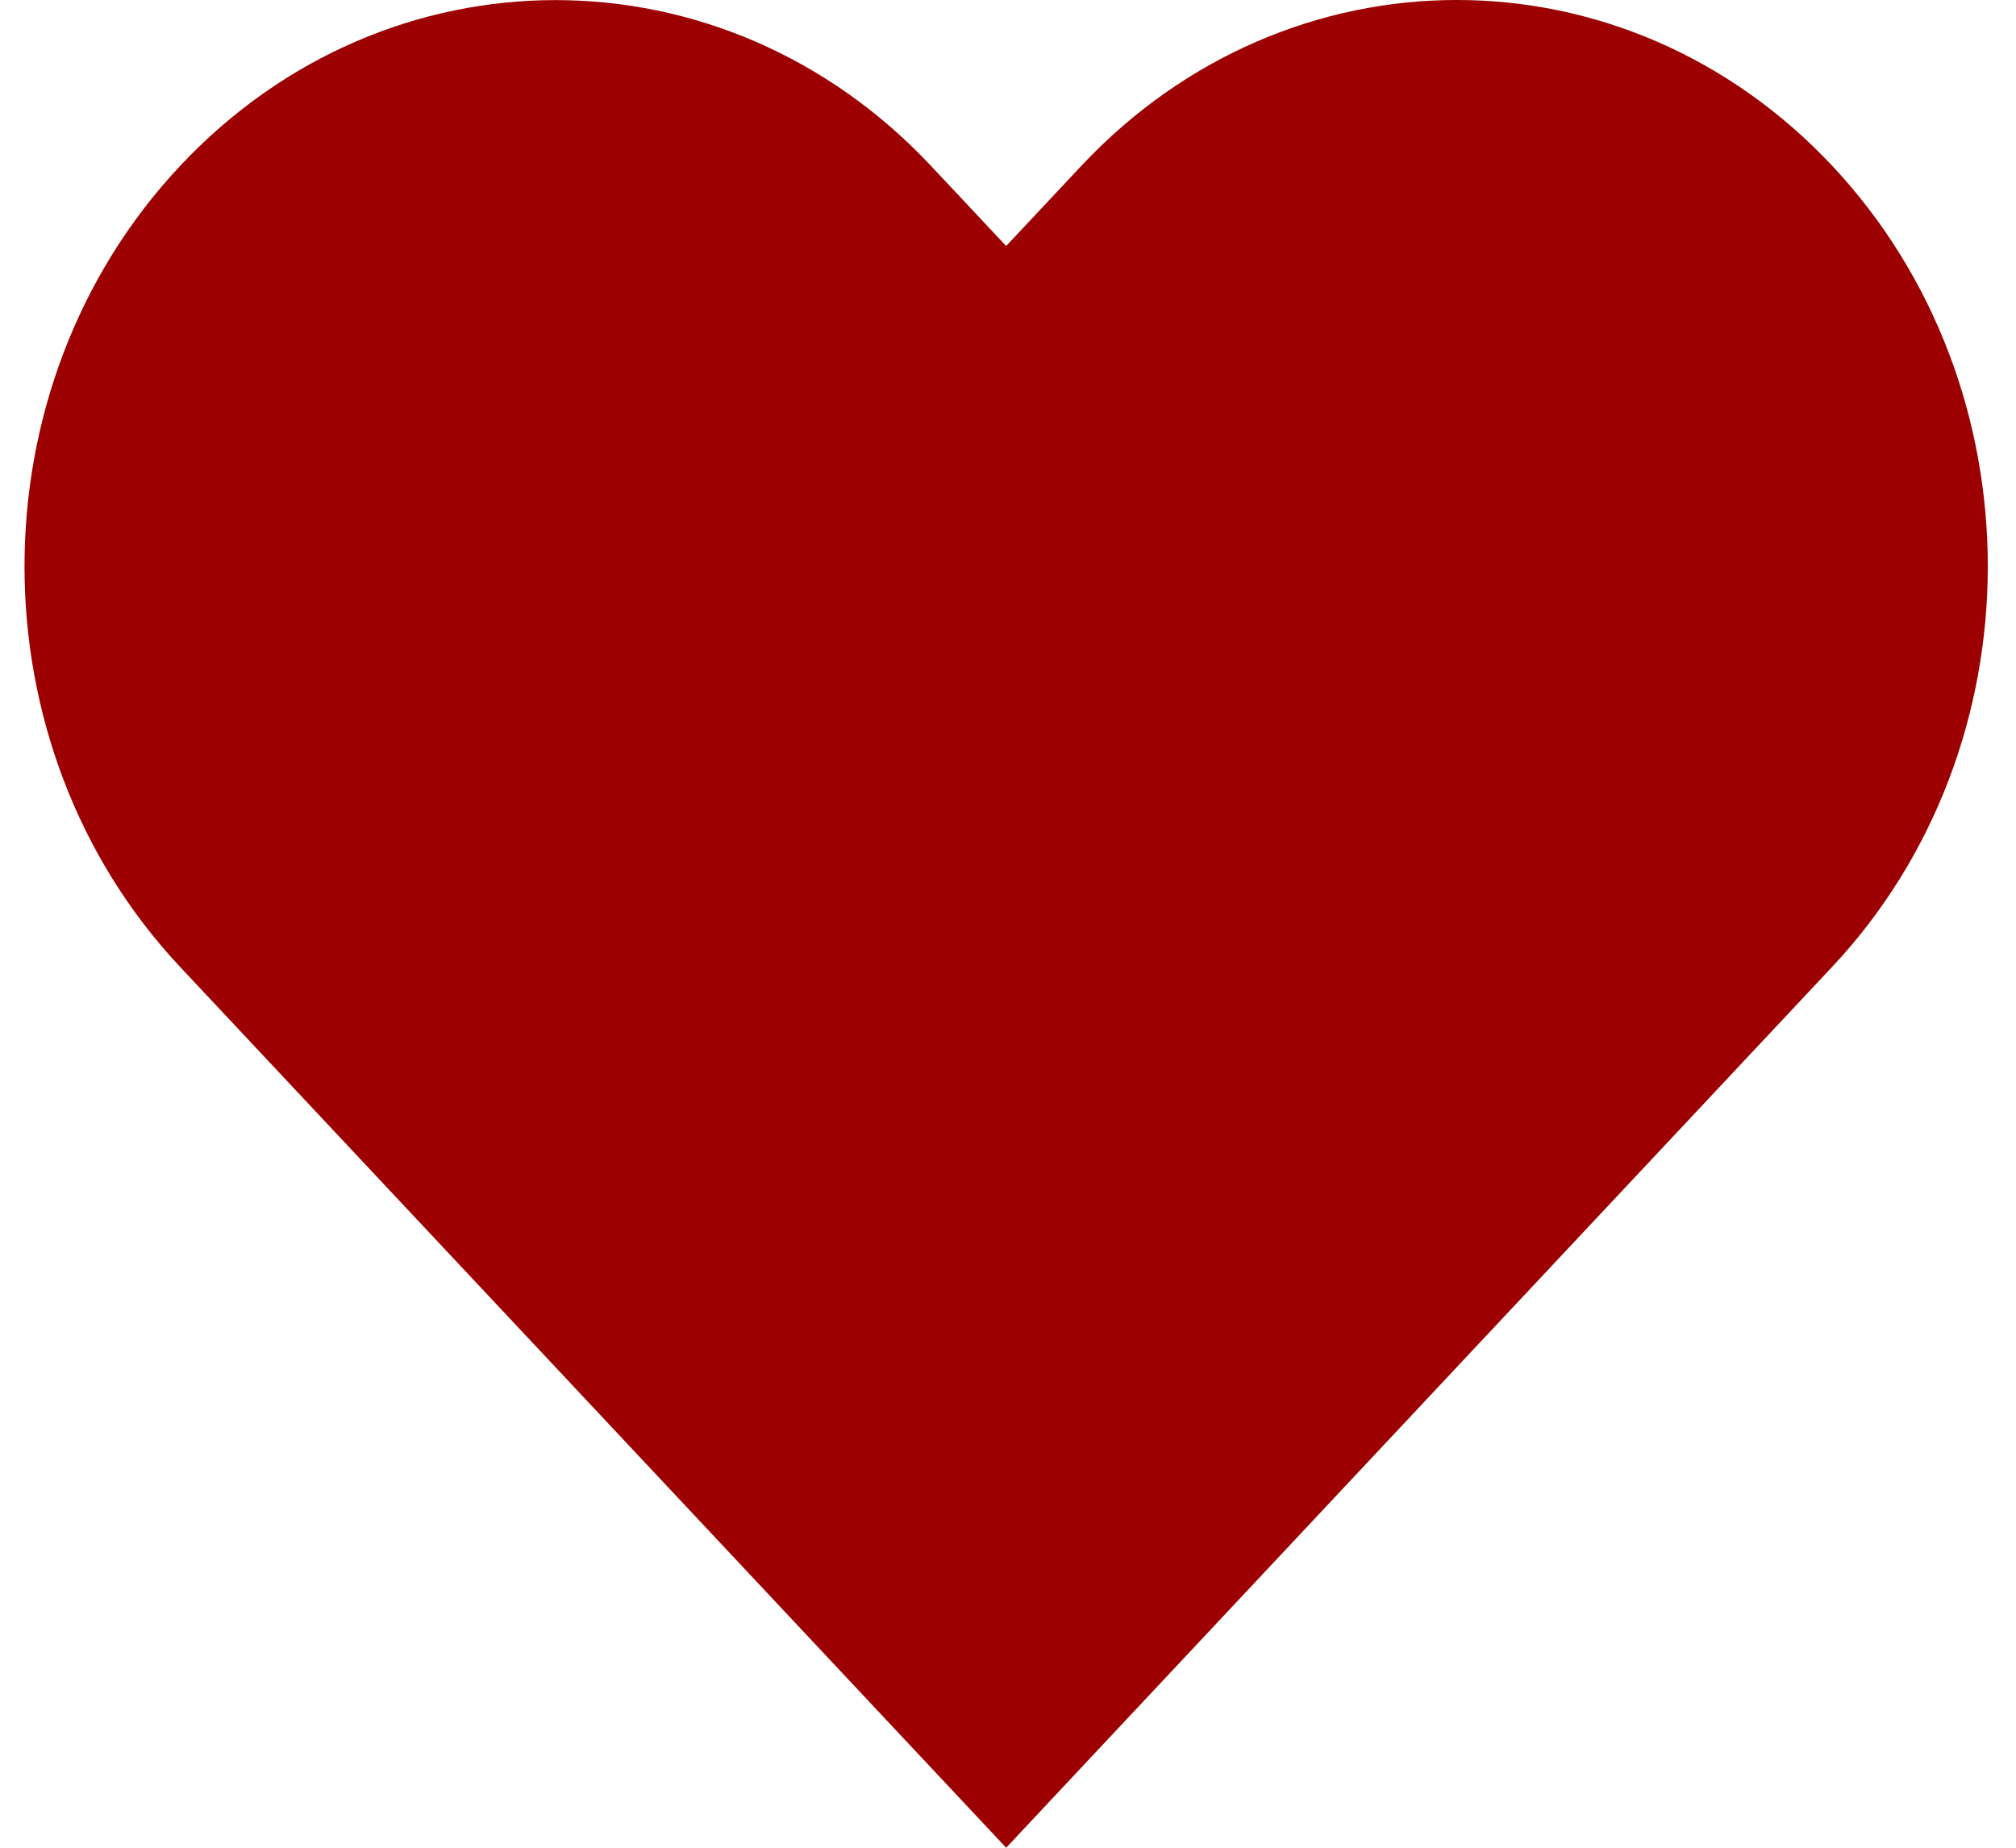 <svg width="48" height="44" viewBox="0 0 48 44" fill="none" xmlns="http://www.w3.org/2000/svg">
<path d="M25.744 3.952L23.956 5.858L22.168 3.952C17.23 -1.314 9.225 -1.314 4.287 3.952C-0.651 9.217 -0.651 17.756 4.287 23.024L6.075 24.931L23.956 44L41.837 24.928L43.625 23.021C48.563 17.756 48.563 9.217 43.625 3.949C38.687 -1.317 30.682 -1.317 25.744 3.952Z" fill="#9C0000"/>
</svg>
